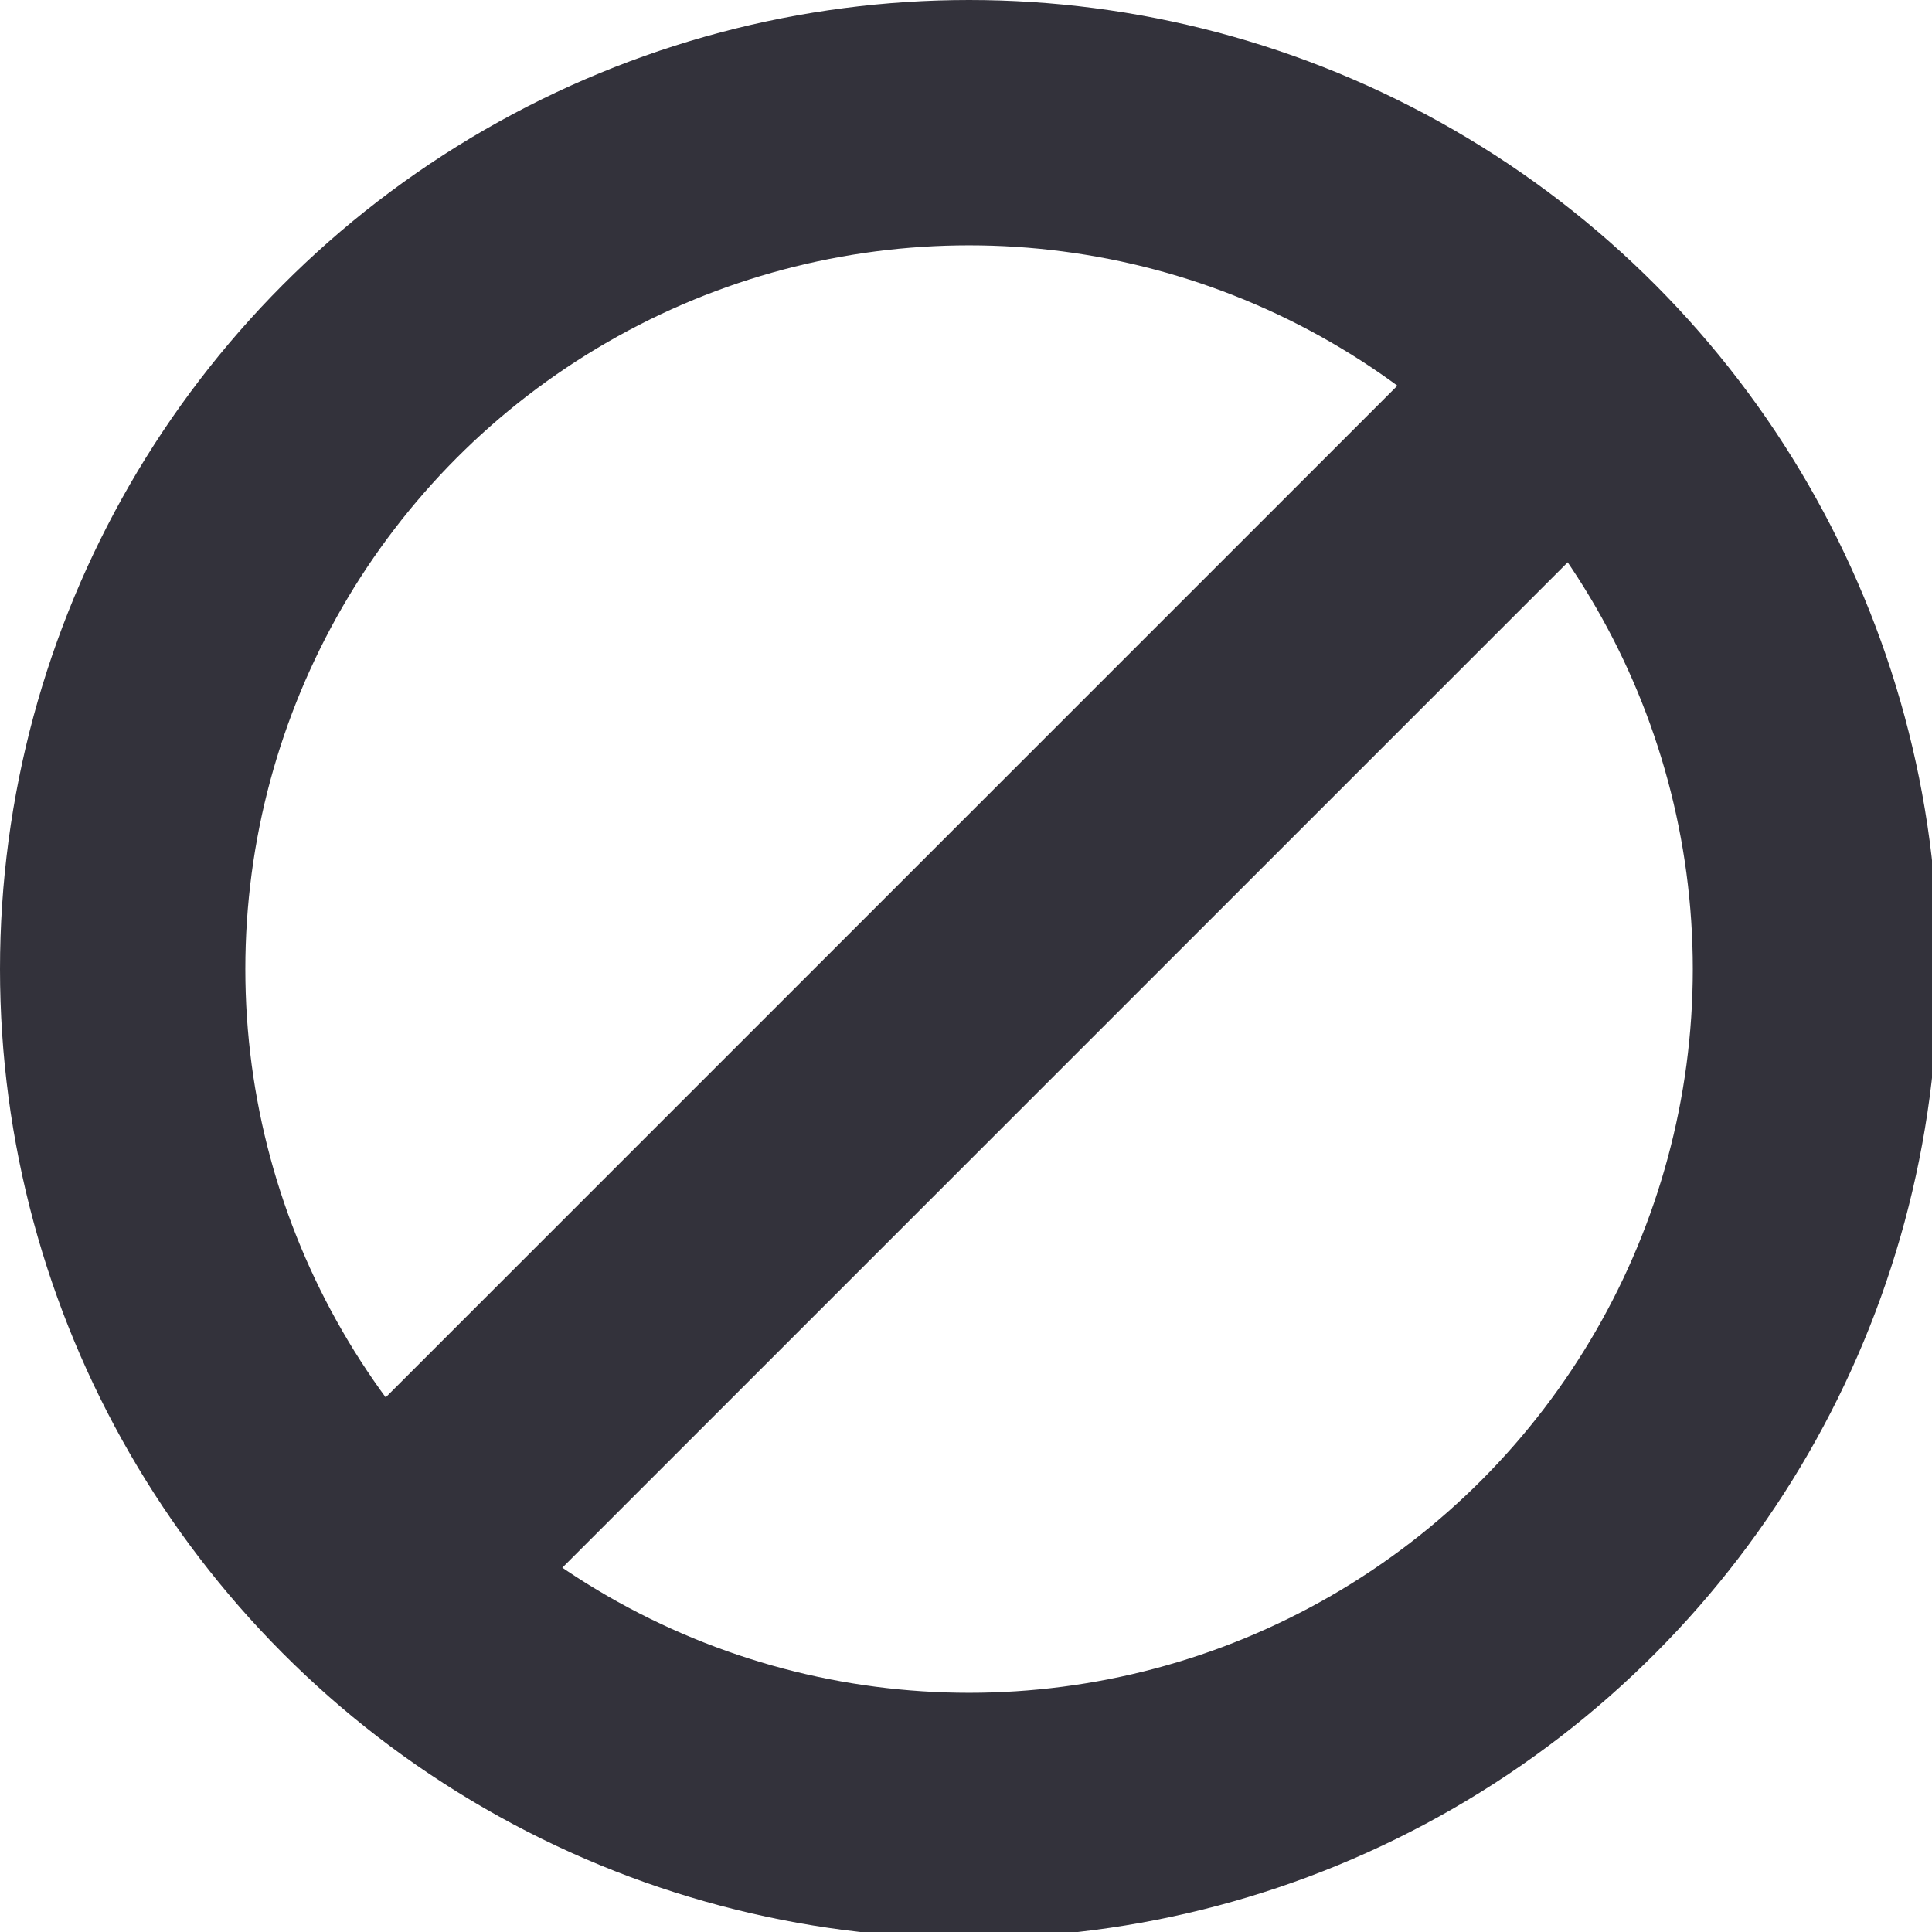 <?xml version="1.0" encoding="utf-8"?>
<!-- Generator: Adobe Illustrator 24.1.0, SVG Export Plug-In . SVG Version: 6.00 Build 0)  -->
<svg version="1.1" id="Шар_1" xmlns="http://www.w3.org/2000/svg" xmlns:xlink="http://www.w3.org/1999/xlink" x="0px" y="0px"
	 viewBox="0 0 31.5 31.5" style="enable-background:new 0 0 31.5 31.5;" xml:space="preserve">
<style type="text/css">
	.st0{fill:none;stroke:#33323B;stroke-width:4;stroke-miterlimit:10;}
</style>
<g>
	<circle class="st0" cx="15.8" cy="15.8" r="13.8"/>
	<line class="st0" x1="26.5" y1="5.4" x2="6.1" y2="25.8"/>
</g>
</svg>
